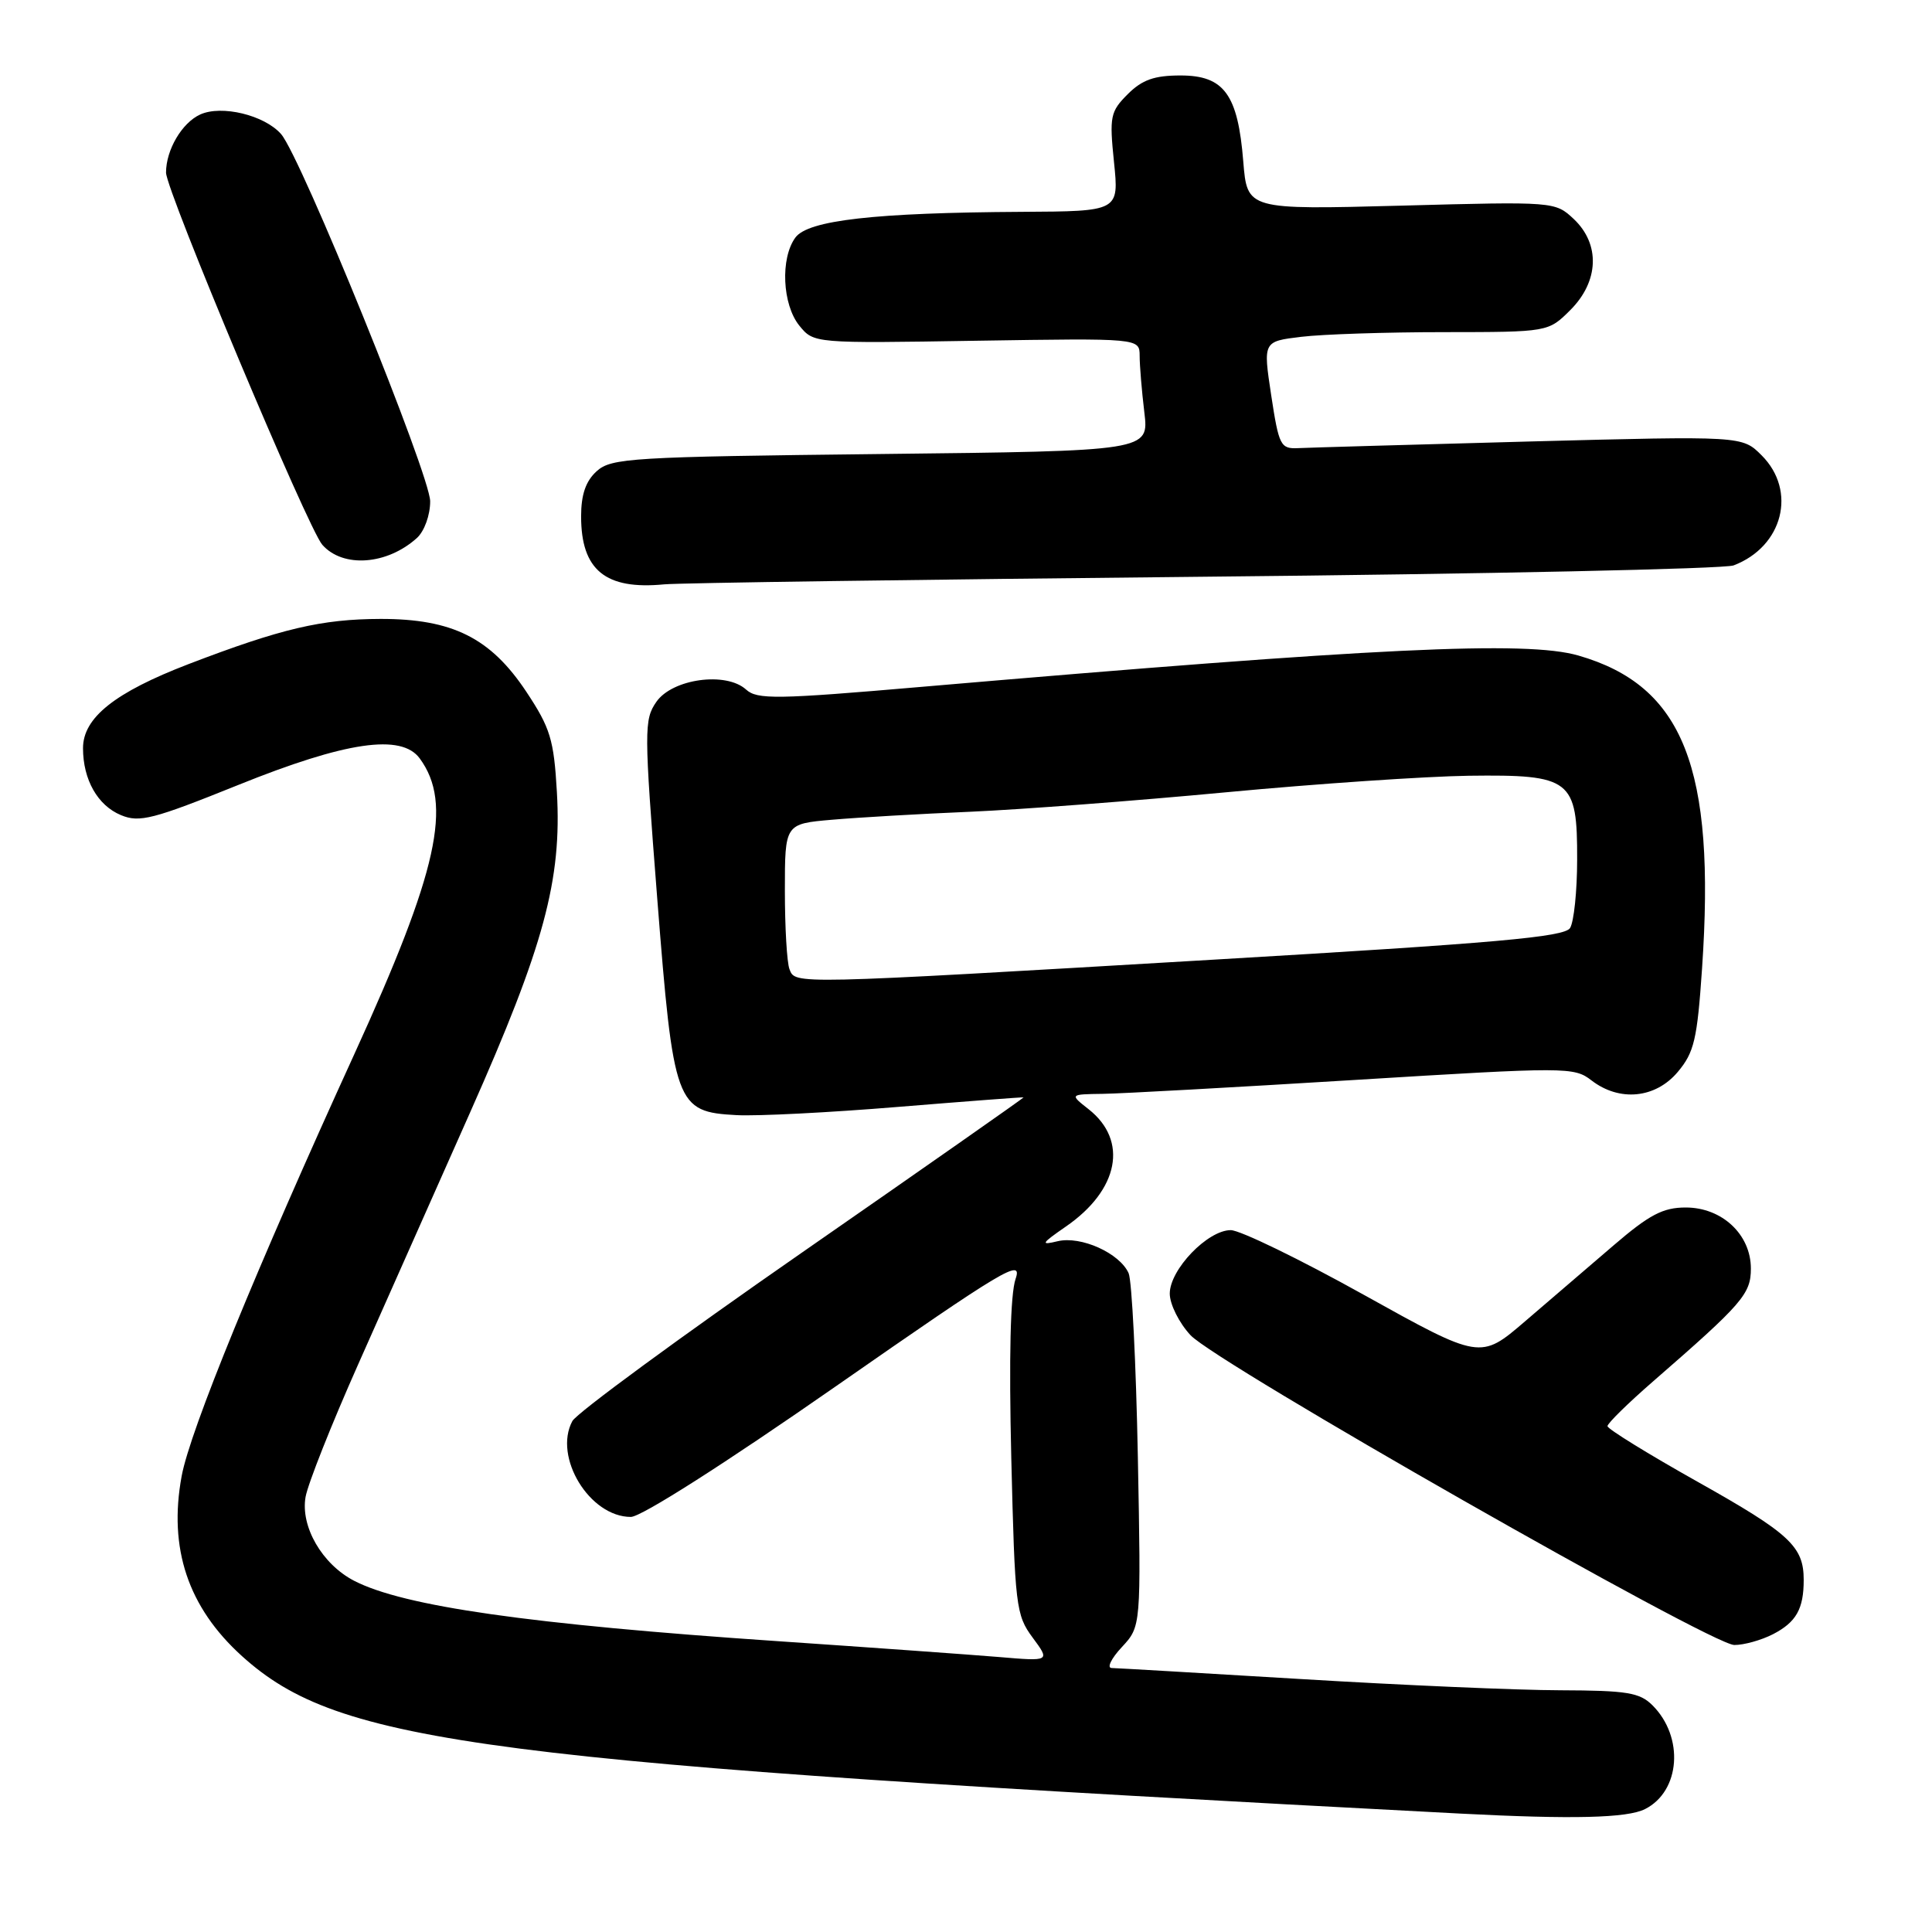 <?xml version="1.0" encoding="UTF-8" standalone="no"?>
<!DOCTYPE svg PUBLIC "-//W3C//DTD SVG 1.1//EN" "http://www.w3.org/Graphics/SVG/1.1/DTD/svg11.dtd" >
<svg xmlns="http://www.w3.org/2000/svg" xmlns:xlink="http://www.w3.org/1999/xlink" version="1.1" viewBox="0 0 256 256">
 <g >
 <path fill="currentColor"
d=" M 217.98 239.71 C 222.66 237.35 223.18 230.18 218.97 225.97 C 217.27 224.27 215.60 224.00 206.75 223.97 C 201.11 223.96 185.70 223.29 172.50 222.49 C 159.30 221.70 147.96 221.03 147.30 221.02 C 146.64 221.01 147.24 219.76 148.65 218.25 C 151.20 215.50 151.20 215.50 150.77 193.00 C 150.53 180.62 149.98 169.70 149.55 168.71 C 148.37 166.05 143.23 163.73 140.14 164.47 C 137.82 165.03 137.96 164.79 141.24 162.52 C 148.26 157.68 149.53 151.14 144.25 146.98 C 141.73 145.00 141.73 145.00 146.12 144.94 C 148.53 144.91 163.55 144.08 179.50 143.10 C 207.62 141.37 208.57 141.37 210.88 143.16 C 214.59 146.02 219.36 145.55 222.31 142.04 C 224.49 139.45 224.89 137.73 225.53 128.34 C 227.35 101.73 223.06 90.87 209.14 86.86 C 202.23 84.87 182.45 85.82 122.01 91.02 C 102.90 92.67 100.33 92.71 98.86 91.37 C 96.20 88.96 89.09 89.94 86.97 93.00 C 85.33 95.37 85.34 96.71 87.08 118.96 C 89.24 146.48 89.55 147.33 97.60 147.76 C 100.30 147.91 109.92 147.42 119.00 146.67 C 128.07 145.93 135.56 145.36 135.63 145.41 C 135.69 145.46 122.50 154.70 106.31 165.94 C 90.12 177.18 76.41 187.24 75.84 188.30 C 73.29 193.06 78.13 201.00 83.59 201.00 C 84.96 201.00 96.01 193.96 110.77 183.68 C 133.16 168.09 135.53 166.67 134.57 169.46 C 133.88 171.47 133.68 179.82 134.00 193.20 C 134.48 212.85 134.61 213.99 136.83 216.99 C 139.16 220.14 139.16 220.14 132.33 219.56 C 128.57 219.25 115.38 218.30 103.00 217.46 C 70.15 215.23 53.48 212.85 46.92 209.46 C 42.68 207.26 39.80 202.28 40.49 198.35 C 40.80 196.61 43.92 188.74 47.43 180.85 C 50.93 172.96 57.63 157.89 62.31 147.36 C 72.10 125.32 74.46 116.59 73.79 104.94 C 73.39 97.98 72.92 96.46 69.74 91.66 C 65.00 84.52 59.94 82.00 50.43 82.01 C 42.62 82.03 37.29 83.28 25.00 87.99 C 15.21 91.75 11.00 95.10 11.00 99.14 C 11.00 103.31 12.94 106.73 16.03 108.01 C 18.48 109.03 20.29 108.56 31.55 104.02 C 45.85 98.25 53.20 97.18 55.62 100.50 C 60.01 106.49 58.04 115.39 46.98 139.61 C 33.94 168.15 25.18 189.56 24.07 195.59 C 22.30 205.17 24.92 212.98 32.06 219.44 C 44.98 231.11 63.55 233.51 193.50 240.31 C 208.32 241.08 215.63 240.91 217.98 239.71 Z  M 234.93 216.54 C 238.01 214.95 239.00 213.19 239.00 209.35 C 239.00 204.91 237.17 203.21 224.99 196.37 C 218.40 192.67 213.00 189.34 213.00 188.97 C 213.00 188.60 215.71 185.94 219.02 183.06 C 230.90 172.73 232.00 171.46 232.00 168.09 C 232.00 163.58 228.18 160.00 223.37 160.00 C 220.36 160.00 218.56 160.94 213.83 165.00 C 210.62 167.75 205.33 172.29 202.08 175.08 C 196.16 180.16 196.16 180.16 180.73 171.58 C 172.25 166.86 164.31 163.00 163.08 163.00 C 160.02 163.00 155.00 168.22 155.00 171.41 C 155.00 172.82 156.24 175.30 157.75 176.92 C 161.19 180.62 226.67 217.92 229.80 217.97 C 231.06 217.98 233.37 217.34 234.93 216.54 Z  M 159.50 76.42 C 196.90 76.06 228.49 75.38 229.71 74.92 C 236.25 72.43 238.14 65.04 233.42 60.33 C 230.85 57.76 230.85 57.76 202.67 58.50 C 187.18 58.92 173.38 59.31 172.01 59.38 C 169.68 59.49 169.46 59.06 168.44 52.37 C 167.36 45.24 167.36 45.24 172.43 44.63 C 175.22 44.29 183.72 44.01 191.33 44.01 C 205.15 44.00 205.15 44.00 208.08 41.08 C 211.88 37.28 212.06 32.35 208.53 29.02 C 206.06 26.71 205.98 26.70 185.65 27.25 C 165.26 27.79 165.26 27.79 164.74 21.40 C 164.03 12.51 162.20 10.00 156.43 10.00 C 152.95 10.00 151.34 10.57 149.43 12.48 C 147.12 14.79 146.99 15.43 147.61 21.48 C 148.28 28.00 148.28 28.00 135.39 28.07 C 115.90 28.18 107.07 29.18 105.39 31.48 C 103.38 34.23 103.66 40.35 105.91 43.14 C 107.83 45.50 107.83 45.50 129.41 45.15 C 151.00 44.81 151.00 44.81 151.01 47.15 C 151.01 48.44 151.29 51.81 151.63 54.63 C 152.25 59.76 152.25 59.76 116.70 60.16 C 83.65 60.53 81.00 60.69 79.07 62.43 C 77.61 63.75 77.00 65.53 77.00 68.43 C 77.00 75.54 80.23 78.18 88.00 77.43 C 89.92 77.24 122.10 76.79 159.50 76.42 Z  M 55.25 71.28 C 56.23 70.38 57.00 68.27 57.00 66.43 C 57.00 62.95 39.86 20.72 37.24 17.76 C 35.03 15.25 29.36 13.88 26.53 15.17 C 24.11 16.27 22.00 19.86 22.00 22.87 C 22.00 25.24 40.81 70.05 42.71 72.19 C 45.45 75.29 51.29 74.86 55.25 71.28 Z  M 104.61 128.42 C 104.27 127.55 104.00 122.86 104.00 118.00 C 104.00 109.16 104.00 109.16 110.25 108.62 C 113.69 108.32 121.94 107.84 128.59 107.56 C 135.24 107.27 150.49 106.11 162.48 104.98 C 174.47 103.85 188.93 102.87 194.62 102.79 C 208.19 102.62 209.01 103.25 208.98 113.90 C 208.98 118.08 208.55 122.16 208.04 122.97 C 207.29 124.16 198.29 124.96 160.81 127.16 C 104.63 130.47 105.39 130.45 104.61 128.42 Z "/>
</g>
</svg>